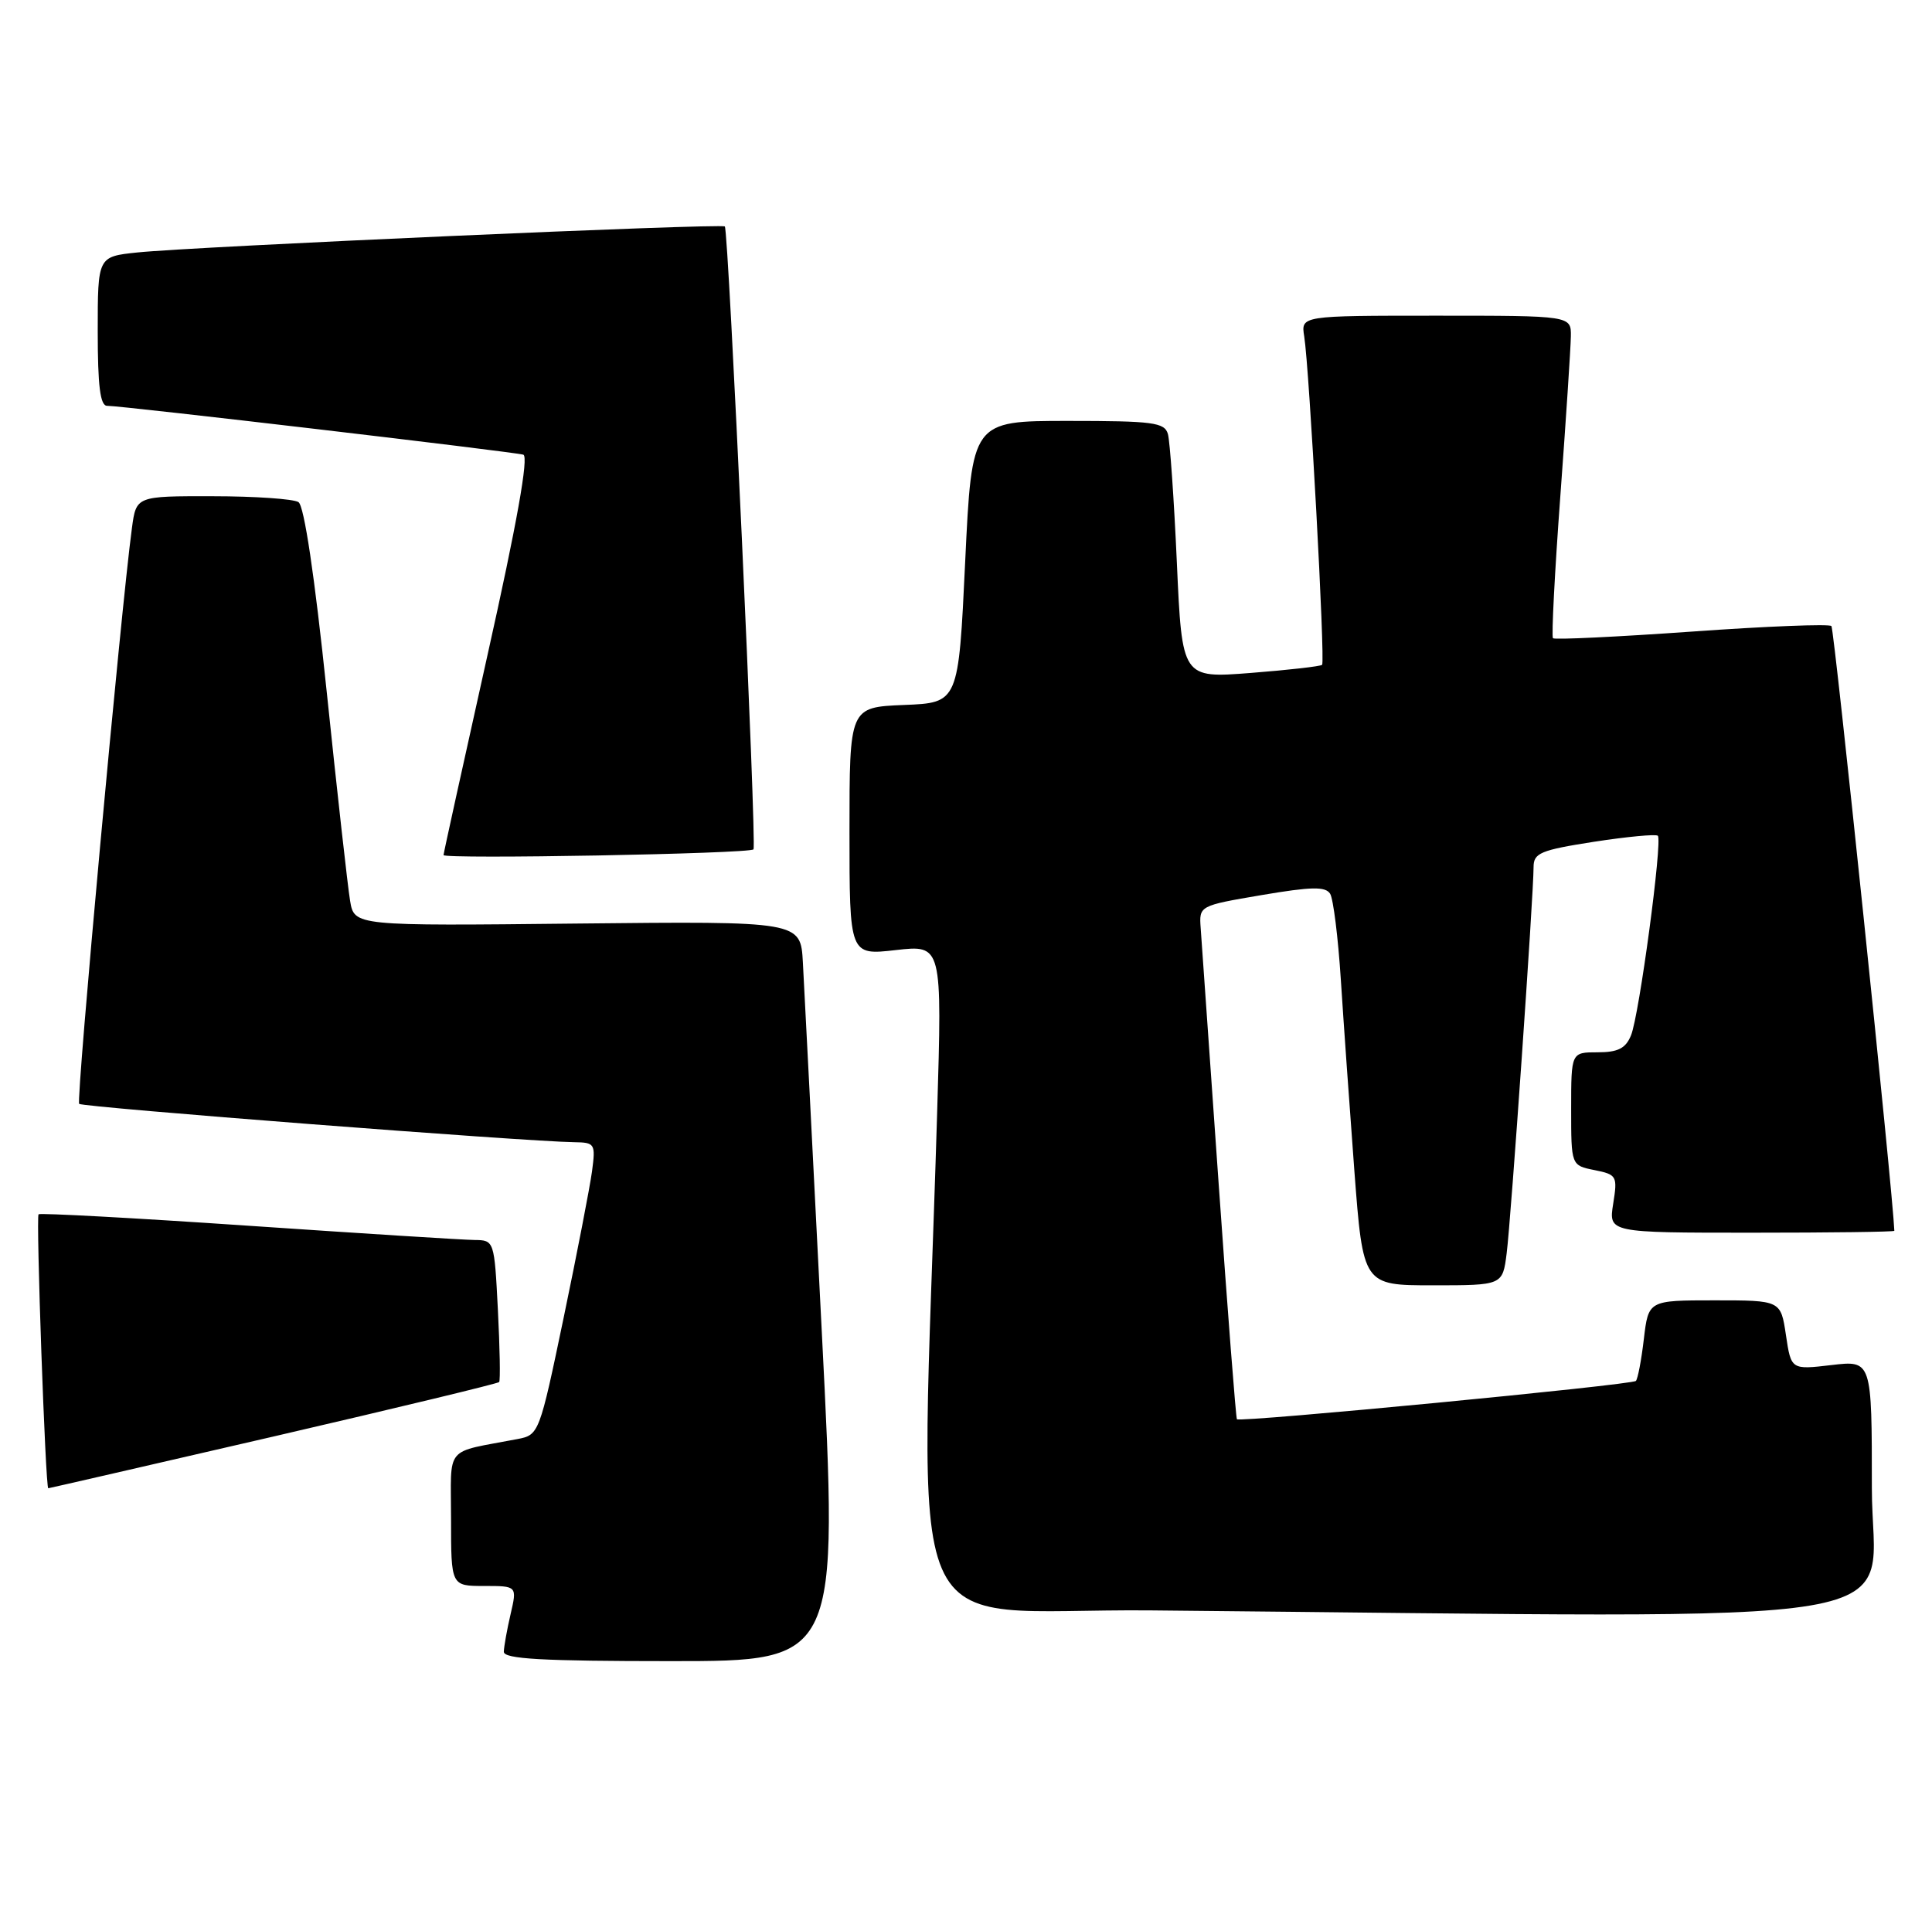 <?xml version="1.0" encoding="UTF-8" standalone="no"?>
<!DOCTYPE svg PUBLIC "-//W3C//DTD SVG 1.1//EN" "http://www.w3.org/Graphics/SVG/1.1/DTD/svg11.dtd" >
<svg xmlns="http://www.w3.org/2000/svg" xmlns:xlink="http://www.w3.org/1999/xlink" version="1.1" viewBox="0 0 257 256">
 <g >
 <path fill="currentColor"
d=" M 109.32 177.25 C 108.10 153.19 106.97 131.04 106.80 128.03 C 106.50 122.56 106.50 122.56 76.81 122.87 C 47.13 123.19 47.13 123.19 46.57 119.84 C 46.26 118.00 44.86 105.49 43.46 92.03 C 41.85 76.59 40.46 67.28 39.70 66.80 C 39.04 66.38 33.92 66.02 28.31 66.02 C 18.12 66.00 18.12 66.00 17.55 70.25 C 16.09 81.03 10.10 146.43 10.53 146.86 C 10.98 147.31 69.87 151.87 76.38 151.96 C 79.14 152.00 79.24 152.16 78.75 155.85 C 78.46 157.96 76.77 166.72 74.98 175.30 C 71.77 190.70 71.69 190.91 68.86 191.45 C 58.97 193.35 60.00 192.12 60.00 202.08 C 60.00 211.00 60.00 211.00 64.39 211.00 C 68.79 211.00 68.79 211.00 67.92 214.75 C 67.44 216.81 67.04 219.06 67.02 219.75 C 67.01 220.71 72.11 221.00 89.27 221.00 C 111.54 221.00 111.54 221.00 109.32 177.25 Z  M 249.00 197.99 C 249.00 180.98 249.00 180.98 243.63 181.61 C 238.26 182.24 238.26 182.24 237.57 177.62 C 236.88 173.00 236.88 173.00 228.08 173.00 C 219.28 173.00 219.28 173.00 218.67 178.14 C 218.34 180.96 217.86 183.47 217.61 183.72 C 217.07 184.26 164.91 189.27 164.54 188.82 C 164.40 188.64 163.31 174.55 162.11 157.50 C 160.92 140.45 159.84 125.15 159.72 123.50 C 159.50 120.50 159.50 120.50 167.84 119.08 C 174.44 117.96 176.33 117.92 176.94 118.91 C 177.36 119.59 178.00 124.73 178.36 130.32 C 178.72 135.92 179.53 147.36 180.16 155.75 C 181.32 171.00 181.32 171.00 190.60 171.00 C 199.88 171.00 199.88 171.00 200.42 166.75 C 200.99 162.33 204.00 119.04 204.00 115.35 C 204.00 113.49 204.92 113.10 212.04 111.99 C 216.46 111.31 220.28 110.95 220.53 111.19 C 221.17 111.84 218.06 135.08 216.96 137.75 C 216.25 139.48 215.23 140.00 212.52 140.00 C 209.00 140.00 209.00 140.00 209.00 147.53 C 209.00 155.05 209.00 155.05 212.10 155.67 C 215.08 156.27 215.18 156.46 214.59 160.15 C 213.98 164.00 213.98 164.00 232.99 164.00 C 243.44 164.00 252.00 163.89 251.99 163.75 C 251.81 158.79 244.00 83.66 243.62 83.29 C 243.32 82.99 234.95 83.32 225.03 84.03 C 215.10 84.73 206.80 85.13 206.58 84.91 C 206.37 84.68 206.81 76.17 207.56 66.00 C 208.31 55.83 208.94 46.26 208.96 44.75 C 209.00 42.00 209.00 42.00 191.03 42.00 C 173.05 42.00 173.05 42.00 173.49 44.75 C 174.17 48.95 176.30 88.04 175.87 88.45 C 175.67 88.65 171.39 89.14 166.37 89.53 C 157.24 90.24 157.24 90.24 156.55 74.87 C 156.17 66.42 155.63 58.71 155.36 57.75 C 154.92 56.20 153.40 56.00 142.07 56.00 C 129.28 56.00 129.28 56.00 128.39 74.75 C 127.50 93.50 127.50 93.50 120.25 93.79 C 113.00 94.09 113.00 94.09 113.00 110.59 C 113.00 127.10 113.00 127.10 119.16 126.40 C 125.33 125.70 125.33 125.70 124.66 148.10 C 122.45 221.79 119.07 213.94 153.09 214.25 C 259.17 215.23 249.00 216.95 249.00 197.99 Z  M 36.36 191.12 C 52.72 187.33 66.24 184.07 66.40 183.87 C 66.57 183.66 66.49 179.34 66.23 174.25 C 65.76 165.06 65.74 165.00 63.13 164.97 C 61.68 164.96 48.12 164.10 33.00 163.07 C 17.88 162.04 5.33 161.36 5.13 161.55 C 4.77 161.89 6.05 198.00 6.42 198.00 C 6.53 198.00 20.00 194.90 36.36 191.12 Z  M 100.23 113.00 C 100.68 112.43 96.92 30.70 96.42 30.13 C 96.04 29.69 25.79 32.80 18.25 33.59 C 13.00 34.14 13.00 34.14 13.00 44.07 C 13.00 51.35 13.33 54.00 14.25 53.99 C 16.15 53.97 68.34 60.11 69.61 60.49 C 70.36 60.72 68.76 69.64 64.86 87.10 C 61.64 101.55 59.00 113.54 59.00 113.76 C 59.00 114.33 99.77 113.59 100.23 113.00 Z "/>
</g>
</svg>